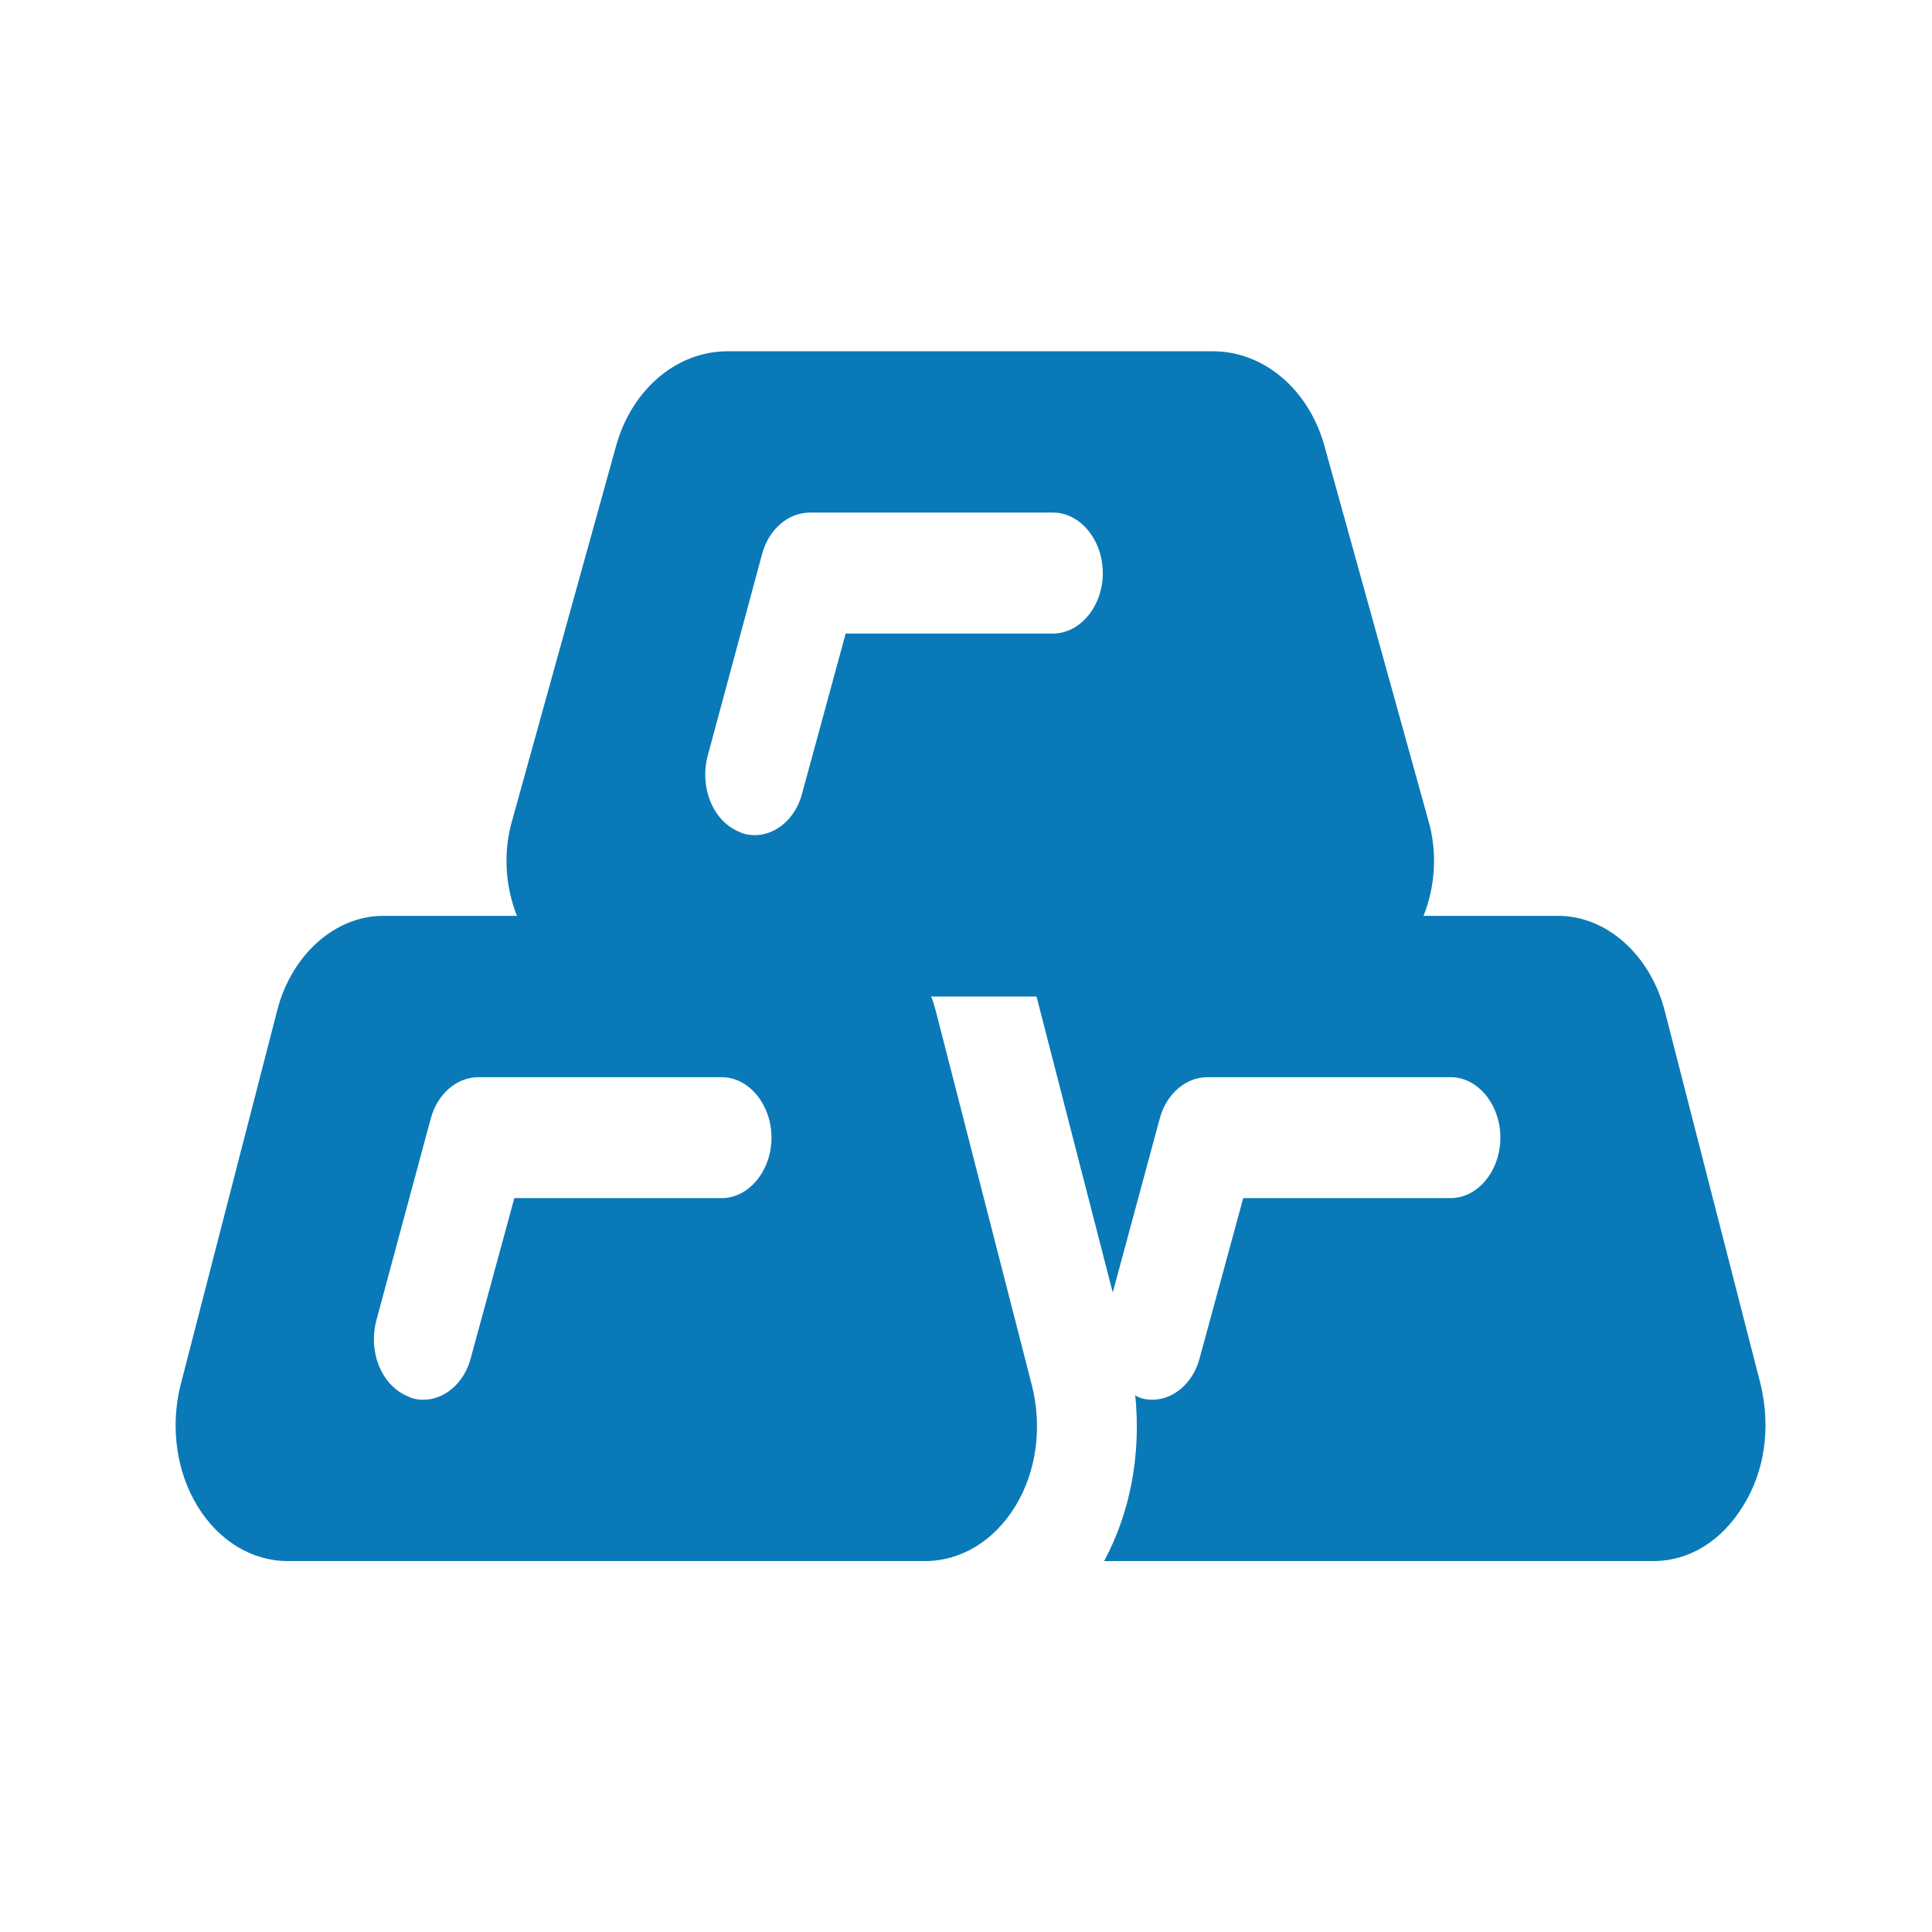 <svg width="22" height="22" viewBox="0 0 22 22" fill="none" xmlns="http://www.w3.org/2000/svg">
<g clip-path="url(#clip0_5167_13037)">
<path d="M16.263 9.336L15.078 5.065C14.897 4.432 14.391 4 13.81 4H8.286C7.705 4 7.2 4.432 7.019 5.065L5.834 9.336C5.728 9.694 5.751 10.089 5.887 10.429C5.917 10.511 5.955 10.594 6 10.677C6.249 11.099 6.656 11.347 7.102 11.347H14.995C15.44 11.347 15.848 11.099 16.097 10.677C16.142 10.594 16.18 10.511 16.21 10.429C16.346 10.089 16.369 9.694 16.263 9.336ZM9.63 7.214L9.132 9.042C9.056 9.327 8.83 9.51 8.596 9.51C8.535 9.51 8.475 9.501 8.422 9.474C8.12 9.354 7.962 8.969 8.06 8.601L8.679 6.305C8.754 6.03 8.973 5.837 9.222 5.837H11.992C12.301 5.837 12.558 6.149 12.558 6.526C12.558 6.902 12.301 7.214 11.992 7.214H9.63Z" fill="#0A79B8"/>
<path d="M11.75 15.774L10.656 11.512C10.641 11.457 10.626 11.402 10.603 11.347C10.407 10.805 9.947 10.429 9.449 10.429H4.362C3.812 10.429 3.314 10.879 3.155 11.512L2.053 15.783C1.94 16.251 2.008 16.757 2.249 17.151C2.491 17.546 2.868 17.776 3.276 17.776H10.535C10.943 17.776 11.32 17.546 11.562 17.151C11.803 16.757 11.871 16.251 11.75 15.774ZM8.219 13.643H5.857L5.359 15.471C5.283 15.755 5.057 15.939 4.823 15.939C4.762 15.939 4.702 15.93 4.649 15.902C4.347 15.783 4.189 15.397 4.287 15.03L4.906 12.734C4.981 12.458 5.2 12.266 5.449 12.266H8.219C8.528 12.266 8.785 12.578 8.785 12.954C8.785 13.331 8.528 13.643 8.219 13.643Z" fill="#0A79B8"/>
<path d="M18.828 17.776H12.573C12.874 17.216 12.995 16.555 12.927 15.884C12.935 15.893 12.942 15.902 12.95 15.902C13.003 15.93 13.063 15.939 13.123 15.939C13.357 15.939 13.584 15.755 13.659 15.471L14.157 13.643H16.519C16.829 13.643 17.085 13.331 17.085 12.954C17.085 12.578 16.829 12.266 16.519 12.266H13.75C13.501 12.266 13.282 12.458 13.207 12.734L12.671 14.718L11.803 11.347L11.742 11.118C11.727 11.072 11.72 11.017 11.697 10.971C11.931 10.631 12.278 10.429 12.656 10.429H17.742C18.293 10.429 18.791 10.87 18.957 11.512L20.051 15.774C20.164 16.261 20.096 16.757 19.847 17.151C19.606 17.546 19.236 17.776 18.828 17.776Z" fill="#0A79B8"/>
</g>
<defs>
<clipPath id="clip0_5167_13037">
<rect width="22" height="22" fill="white"/>
</clipPath>
</defs>
</svg>
